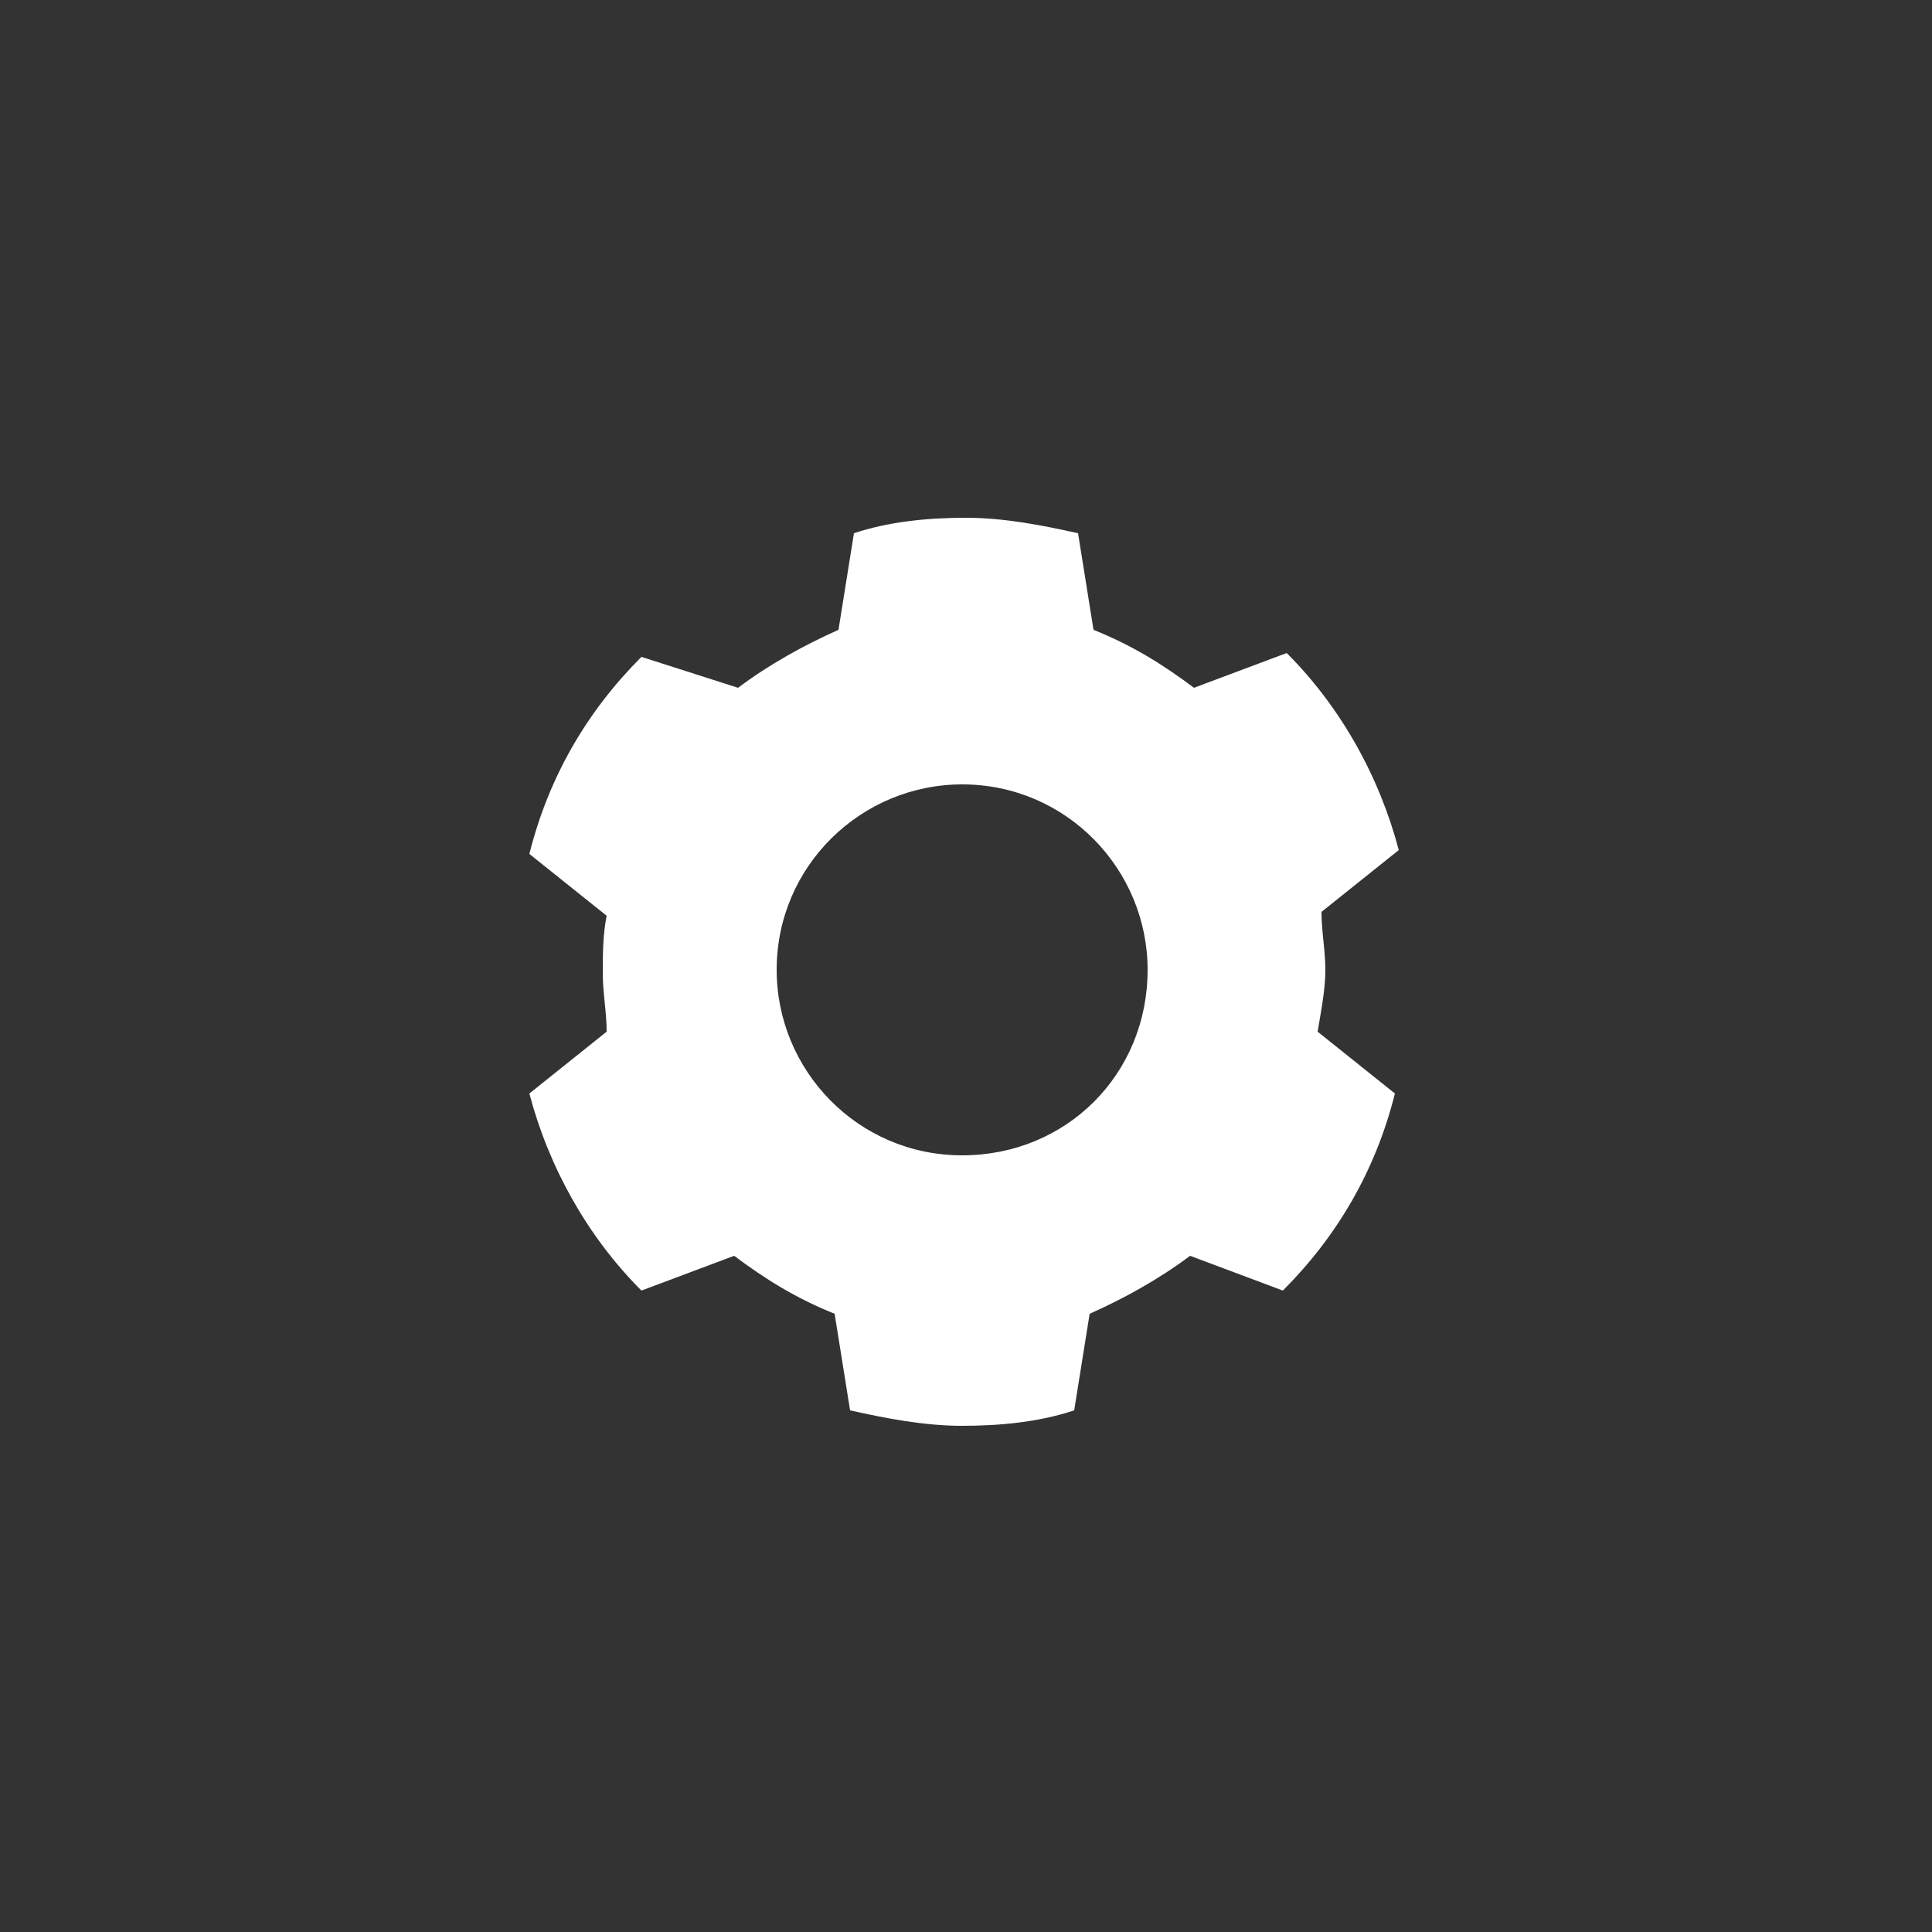 <?xml version="1.0" encoding="utf-8"?>
<!-- Generator: Adobe Illustrator 19.1.0, SVG Export Plug-In . SVG Version: 6.00 Build 0)  -->
<svg version="1.0" id="Layer_1" xmlns="http://www.w3.org/2000/svg" xmlns:xlink="http://www.w3.org/1999/xlink" x="0px" y="0px"
	 width="50px" height="50px" viewBox="0 0 50 50" style="enable-background:new 0 0 50 50;" xml:space="preserve">
<rect x="0" y="0" width="50" height="50" fill="#333333" stroke="none"/>
<style type="text/css">
	.st0{fill:#FFFFFF;}
</style>
<path class="st0" d="M34.3,25.1c0-0.5-0.1-1-0.1-1.5l2-1.6c-0.5-1.9-1.5-3.7-2.9-5.1l-2.4,0.9c-0.8-0.6-1.6-1.1-2.6-1.5l-0.4-2.5
	C27,13.6,26,13.4,25,13.4s-2,0.1-2.9,0.4l-0.4,2.5c-0.9,0.4-1.8,0.9-2.6,1.5L16.6,17c-1.4,1.4-2.4,3.1-2.9,5.1l2,1.6
	c-0.1,0.5-0.1,1-0.1,1.5s0.1,1,0.1,1.5l-2,1.6c0.5,1.9,1.5,3.7,2.9,5.1l2.4-0.9c0.8,0.6,1.6,1.1,2.6,1.5l0.4,2.5
	c0.9,0.2,1.9,0.4,2.9,0.4s2-0.1,2.9-0.4l0.4-2.5c0.9-0.4,1.8-0.9,2.6-1.5l2.4,0.9c1.4-1.4,2.4-3.1,2.9-5.1l-2-1.6
	C34.2,26.1,34.3,25.6,34.3,25.1z M24.9,29.9c-2.7,0-4.8-2.2-4.8-4.8c0-2.7,2.2-4.8,4.8-4.8c2.7,0,4.8,2.2,4.8,4.8
	C29.7,27.8,27.6,29.9,24.9,29.9z"/>
</svg>
